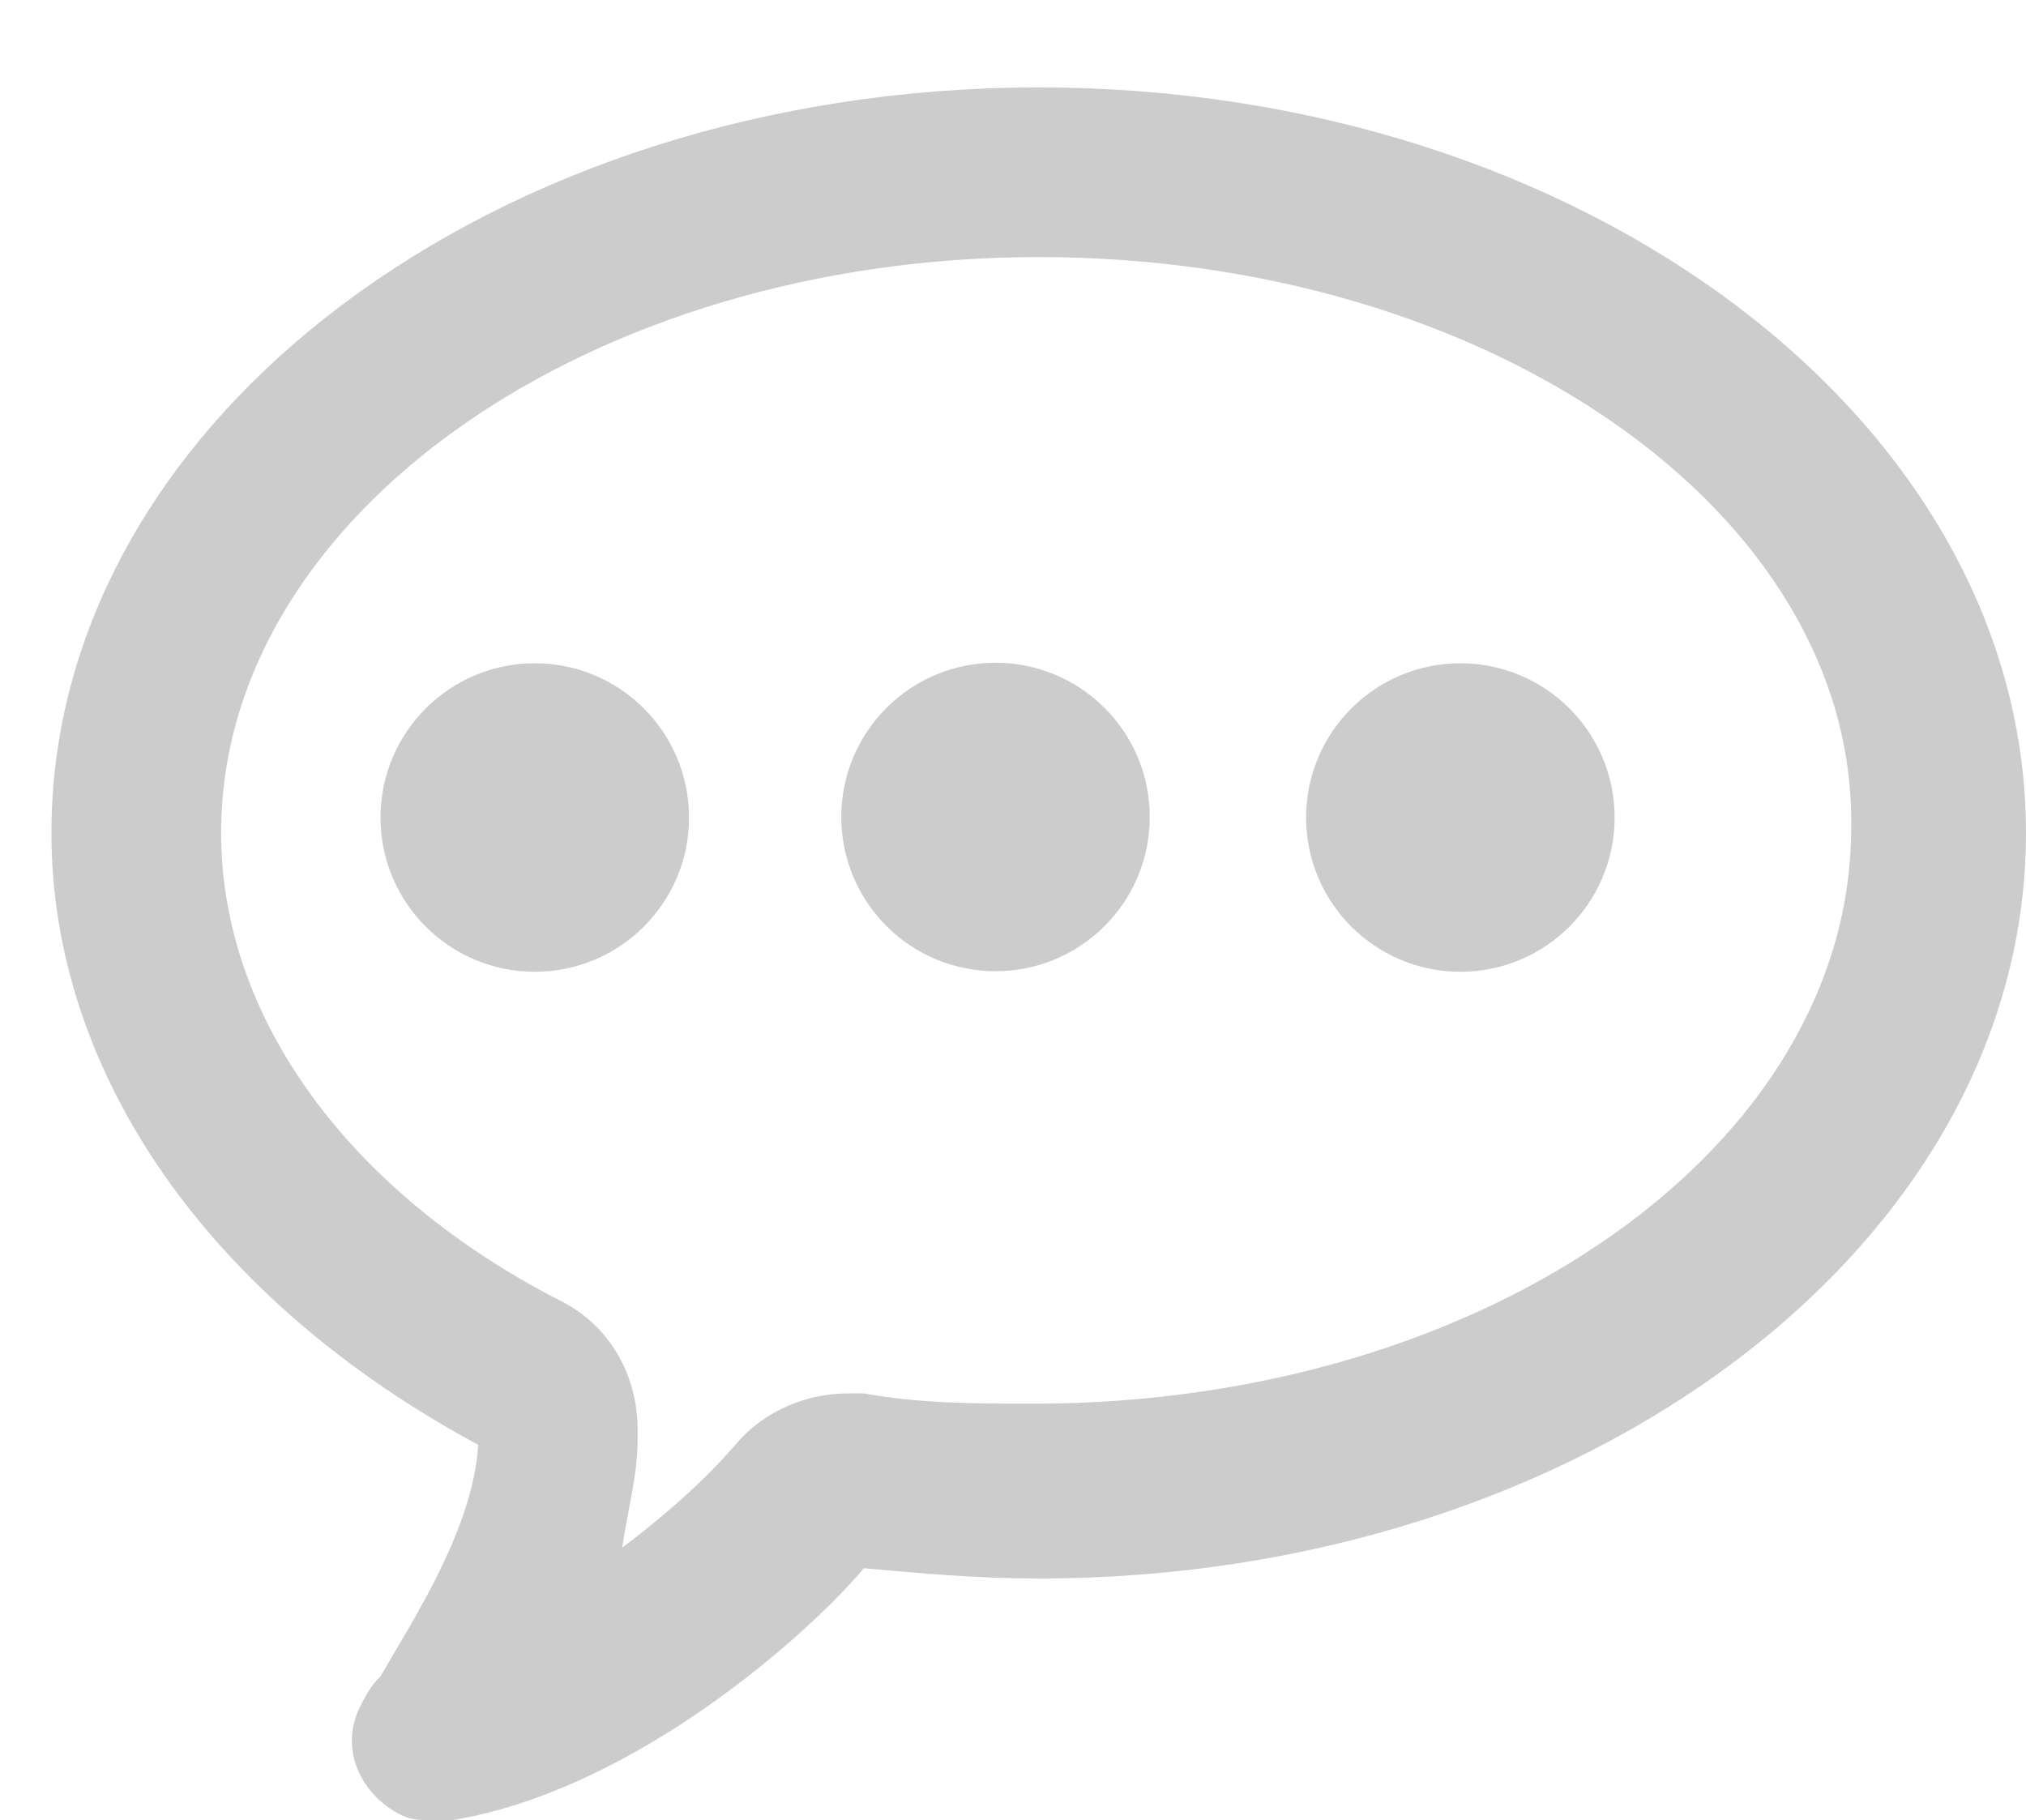 <?xml version="1.0" encoding="utf-8"?>
<!-- Generator: Adobe Illustrator 21.0.0, SVG Export Plug-In . SVG Version: 6.00 Build 0)  -->
<svg version="1.1" id="图层_1" xmlns="http://www.w3.org/2000/svg" xmlns:xlink="http://www.w3.org/1999/xlink" x="0px" y="0px"
	 viewBox="0 0 39.4 35.4" style="enable-background:new 0 0 39.4 35.4;" xml:space="preserve">
<style type="text/css">
	.st0{fill:#CCCCCC;}
</style>
<path class="st0" d="M8.6,35.4l-0.2,0c-0.2,0-0.4,0-0.6-0.1C7,34.9,6.6,34,7,33.2c0.1-0.2,0.2-0.4,0.4-0.6c0.7-1.2,1.8-2.9,1.9-4.5
	C4.1,25.3,1,20.9,1,16.2c0-8,8.6-14.5,19.2-14.5c10.6,0,19.2,6.5,19.2,14.5s-8.6,14.5-19.2,14.5c-1.2,0-2.3-0.1-3.4-0.2
	c-1,1.2-4.4,4.3-8,4.9l-0.1,0L8.6,35.4z M20.2,5C11.5,5,4.3,10,4.3,16.2c0,3.6,2.5,7,6.6,9.1c1,0.5,1.5,1.5,1.5,2.5V28
	c0,0.7-0.2,1.4-0.3,2.1c0.8-0.6,1.6-1.3,2.2-2c0.5-0.6,1.3-1,2.2-1h0.3c1.1,0.2,2.2,0.2,3.3,0.2c8.8,0,15.9-5,15.9-11.2
	C36.1,10,29,5,20.2,5z"/>
<circle class="st0" cx="10.4" cy="15.9" r="3"/>
<ellipse transform="matrix(0.707 -0.707 0.707 0.707 -5.597 18.364)" class="st0" cx="19.4" cy="15.9" rx="3" ry="3"/>
<circle class="st0" cx="28.4" cy="15.9" r="3"/>
</svg>
